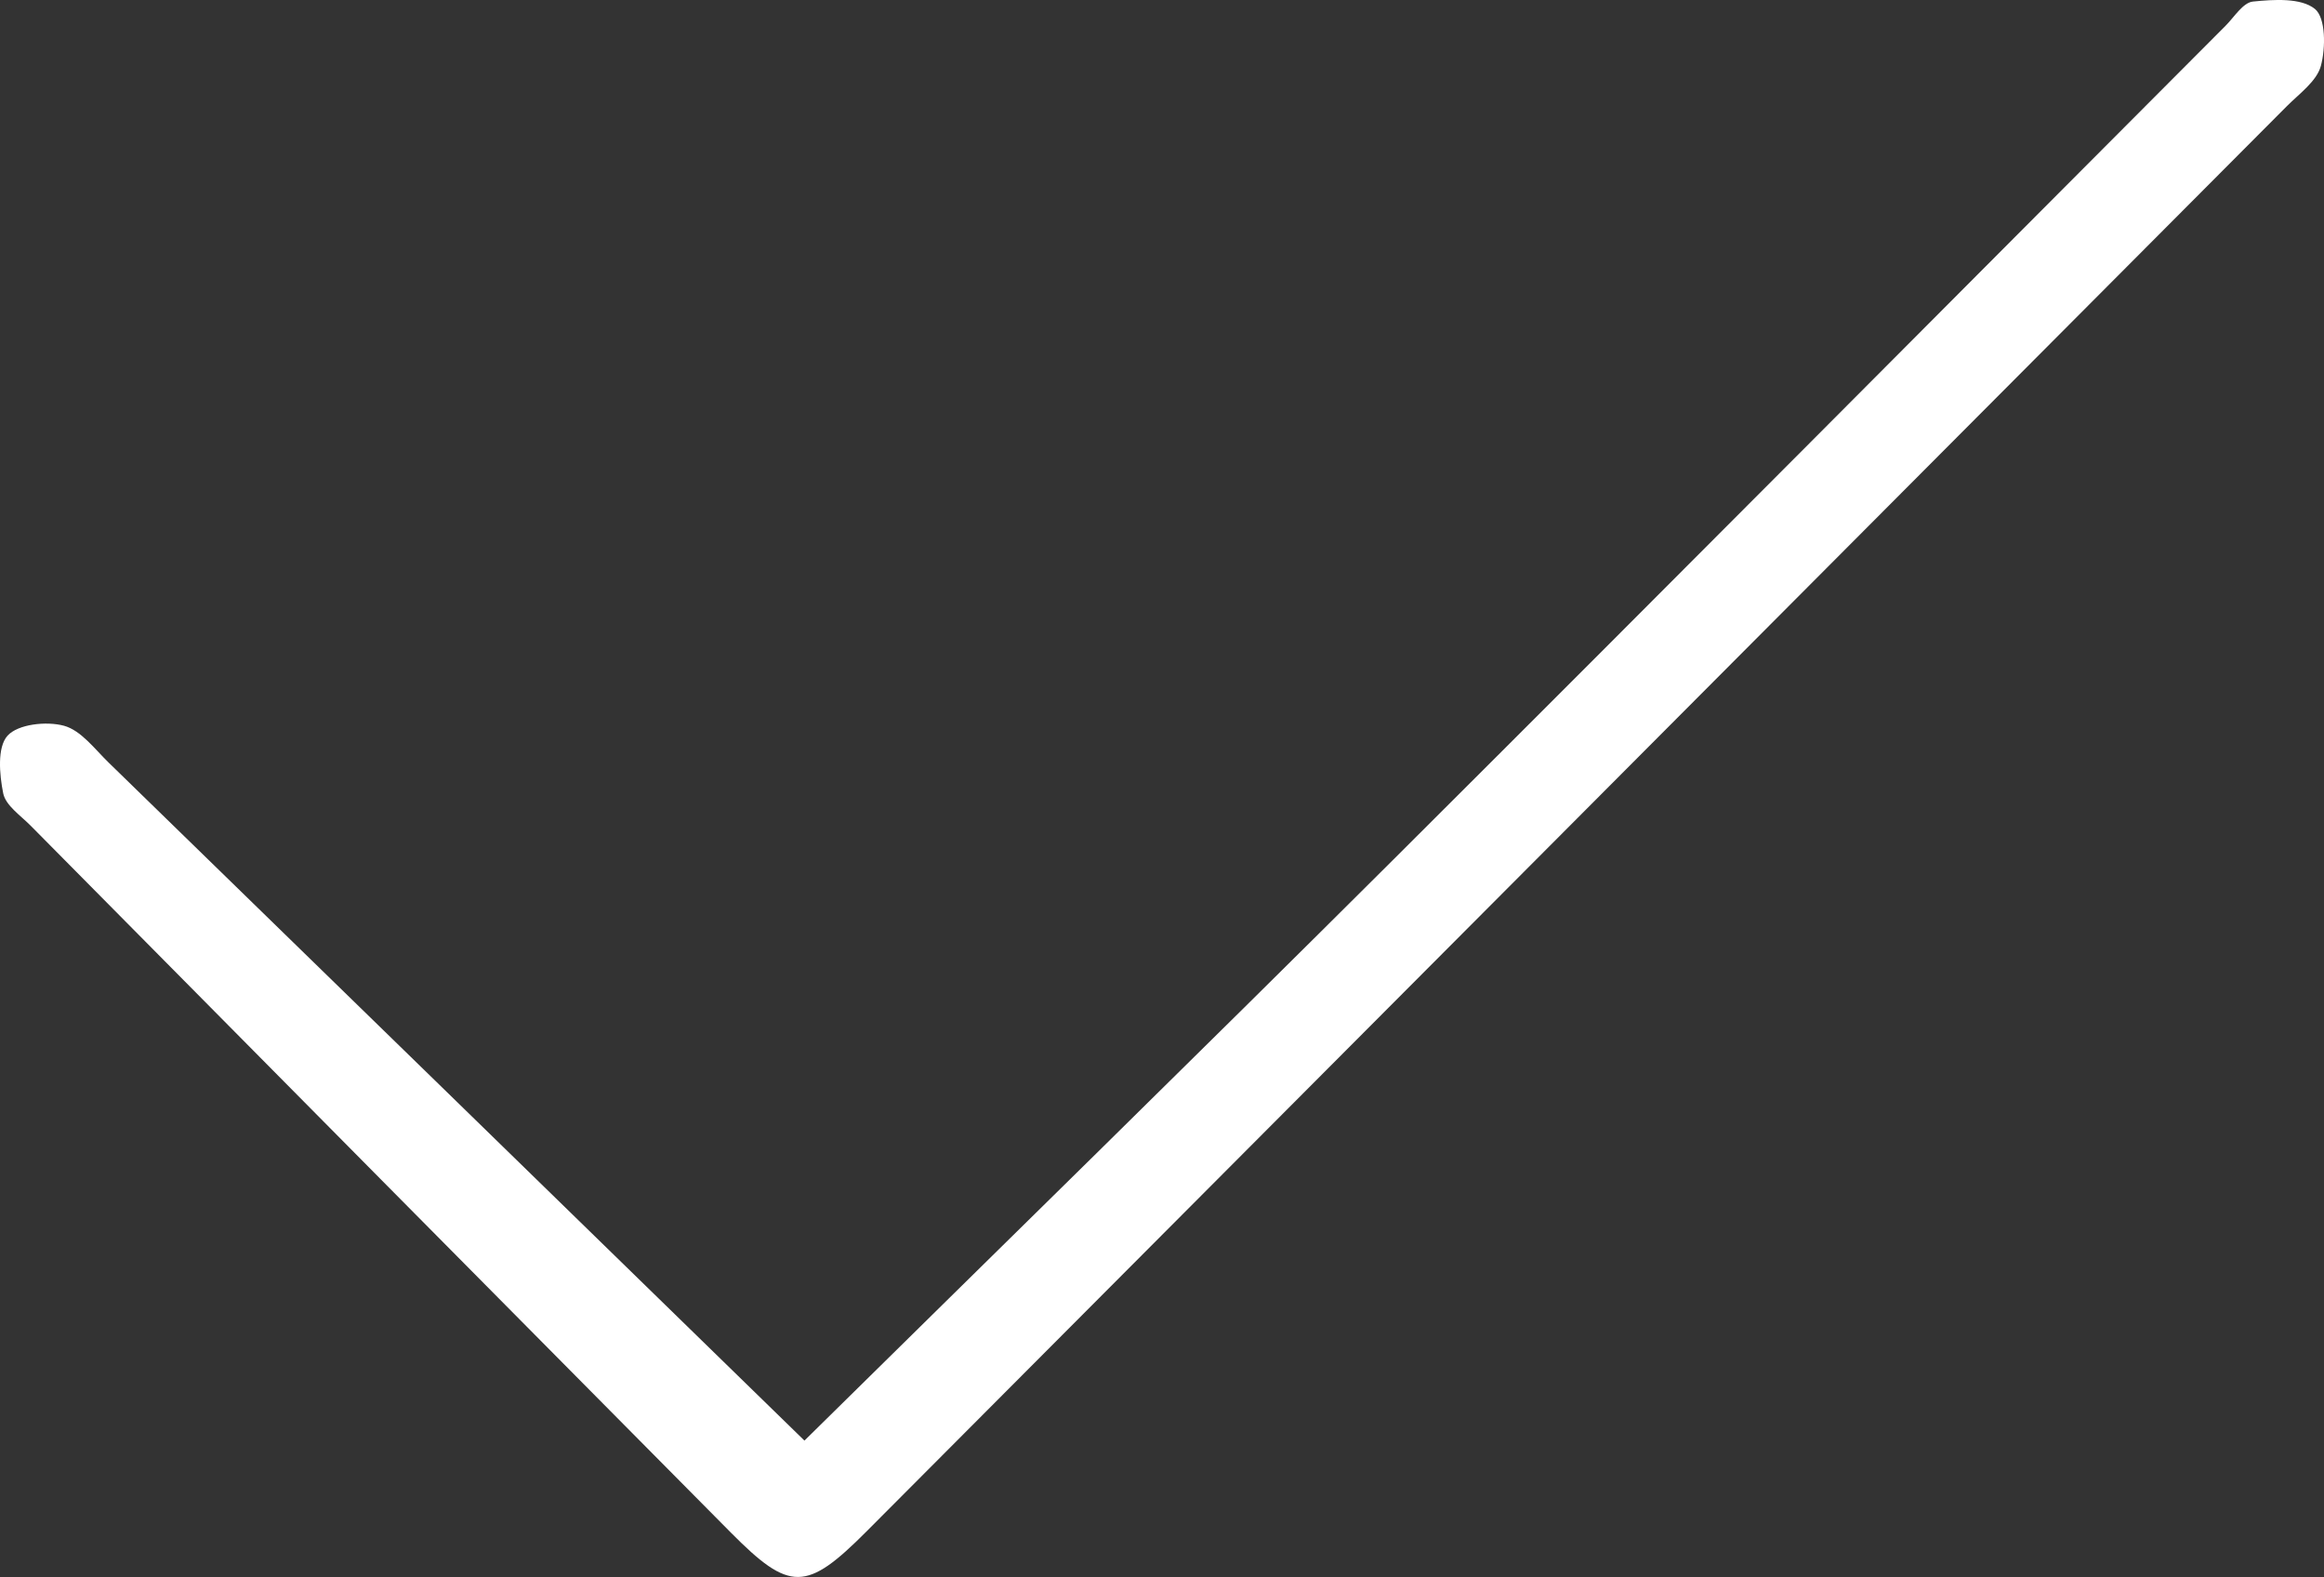 <?xml version="1.0" encoding="utf-8"?>
<!-- Generator: Adobe Illustrator 16.0.2, SVG Export Plug-In . SVG Version: 6.00 Build 0)  -->
<!DOCTYPE svg PUBLIC "-//W3C//DTD SVG 1.1//EN" "http://www.w3.org/Graphics/SVG/1.1/DTD/svg11.dtd">
<svg version="1.1" id="Layer_1" xmlns="http://www.w3.org/2000/svg" xmlns:xlink="http://www.w3.org/1999/xlink" x="0px" y="0px"
	 width="215.974px" height="146.514px" viewBox="0 0 215.974 146.514" enable-background="new 0 0 215.974 146.514"
	 xml:space="preserve">
<rect x="0" y="0" width="215.974" height="146.514" fill="#333333" stroke="none"/>
<path fill-rule="evenodd" clip-rule="evenodd" fill="#FFFFFF" d="M74.759,133.843c17.717-17.461,36.3-35.617,54.703-53.954
	c25.851-25.756,51.566-51.647,77.346-77.476c0.822-0.823,1.639-2.174,2.56-2.268c1.939-0.197,4.467-0.363,5.761,0.685
	c1.01,0.818,1.008,3.616,0.555,5.291c-0.388,1.432-1.998,2.574-3.166,3.747C168.528,54.012,124.53,98.146,80.531,142.278
	c-5.595,5.611-7.124,5.645-12.607,0.116c-21.706-21.885-43.396-43.786-65.083-65.69c-0.936-0.944-2.314-1.87-2.542-2.995
	c-0.355-1.755-0.569-4.274,0.399-5.354c0.969-1.079,3.623-1.368,5.246-0.927c1.581,0.43,2.854,2.159,4.156,3.426
	C31.713,91.889,53.308,112.94,74.759,133.843z"/>
</svg>
